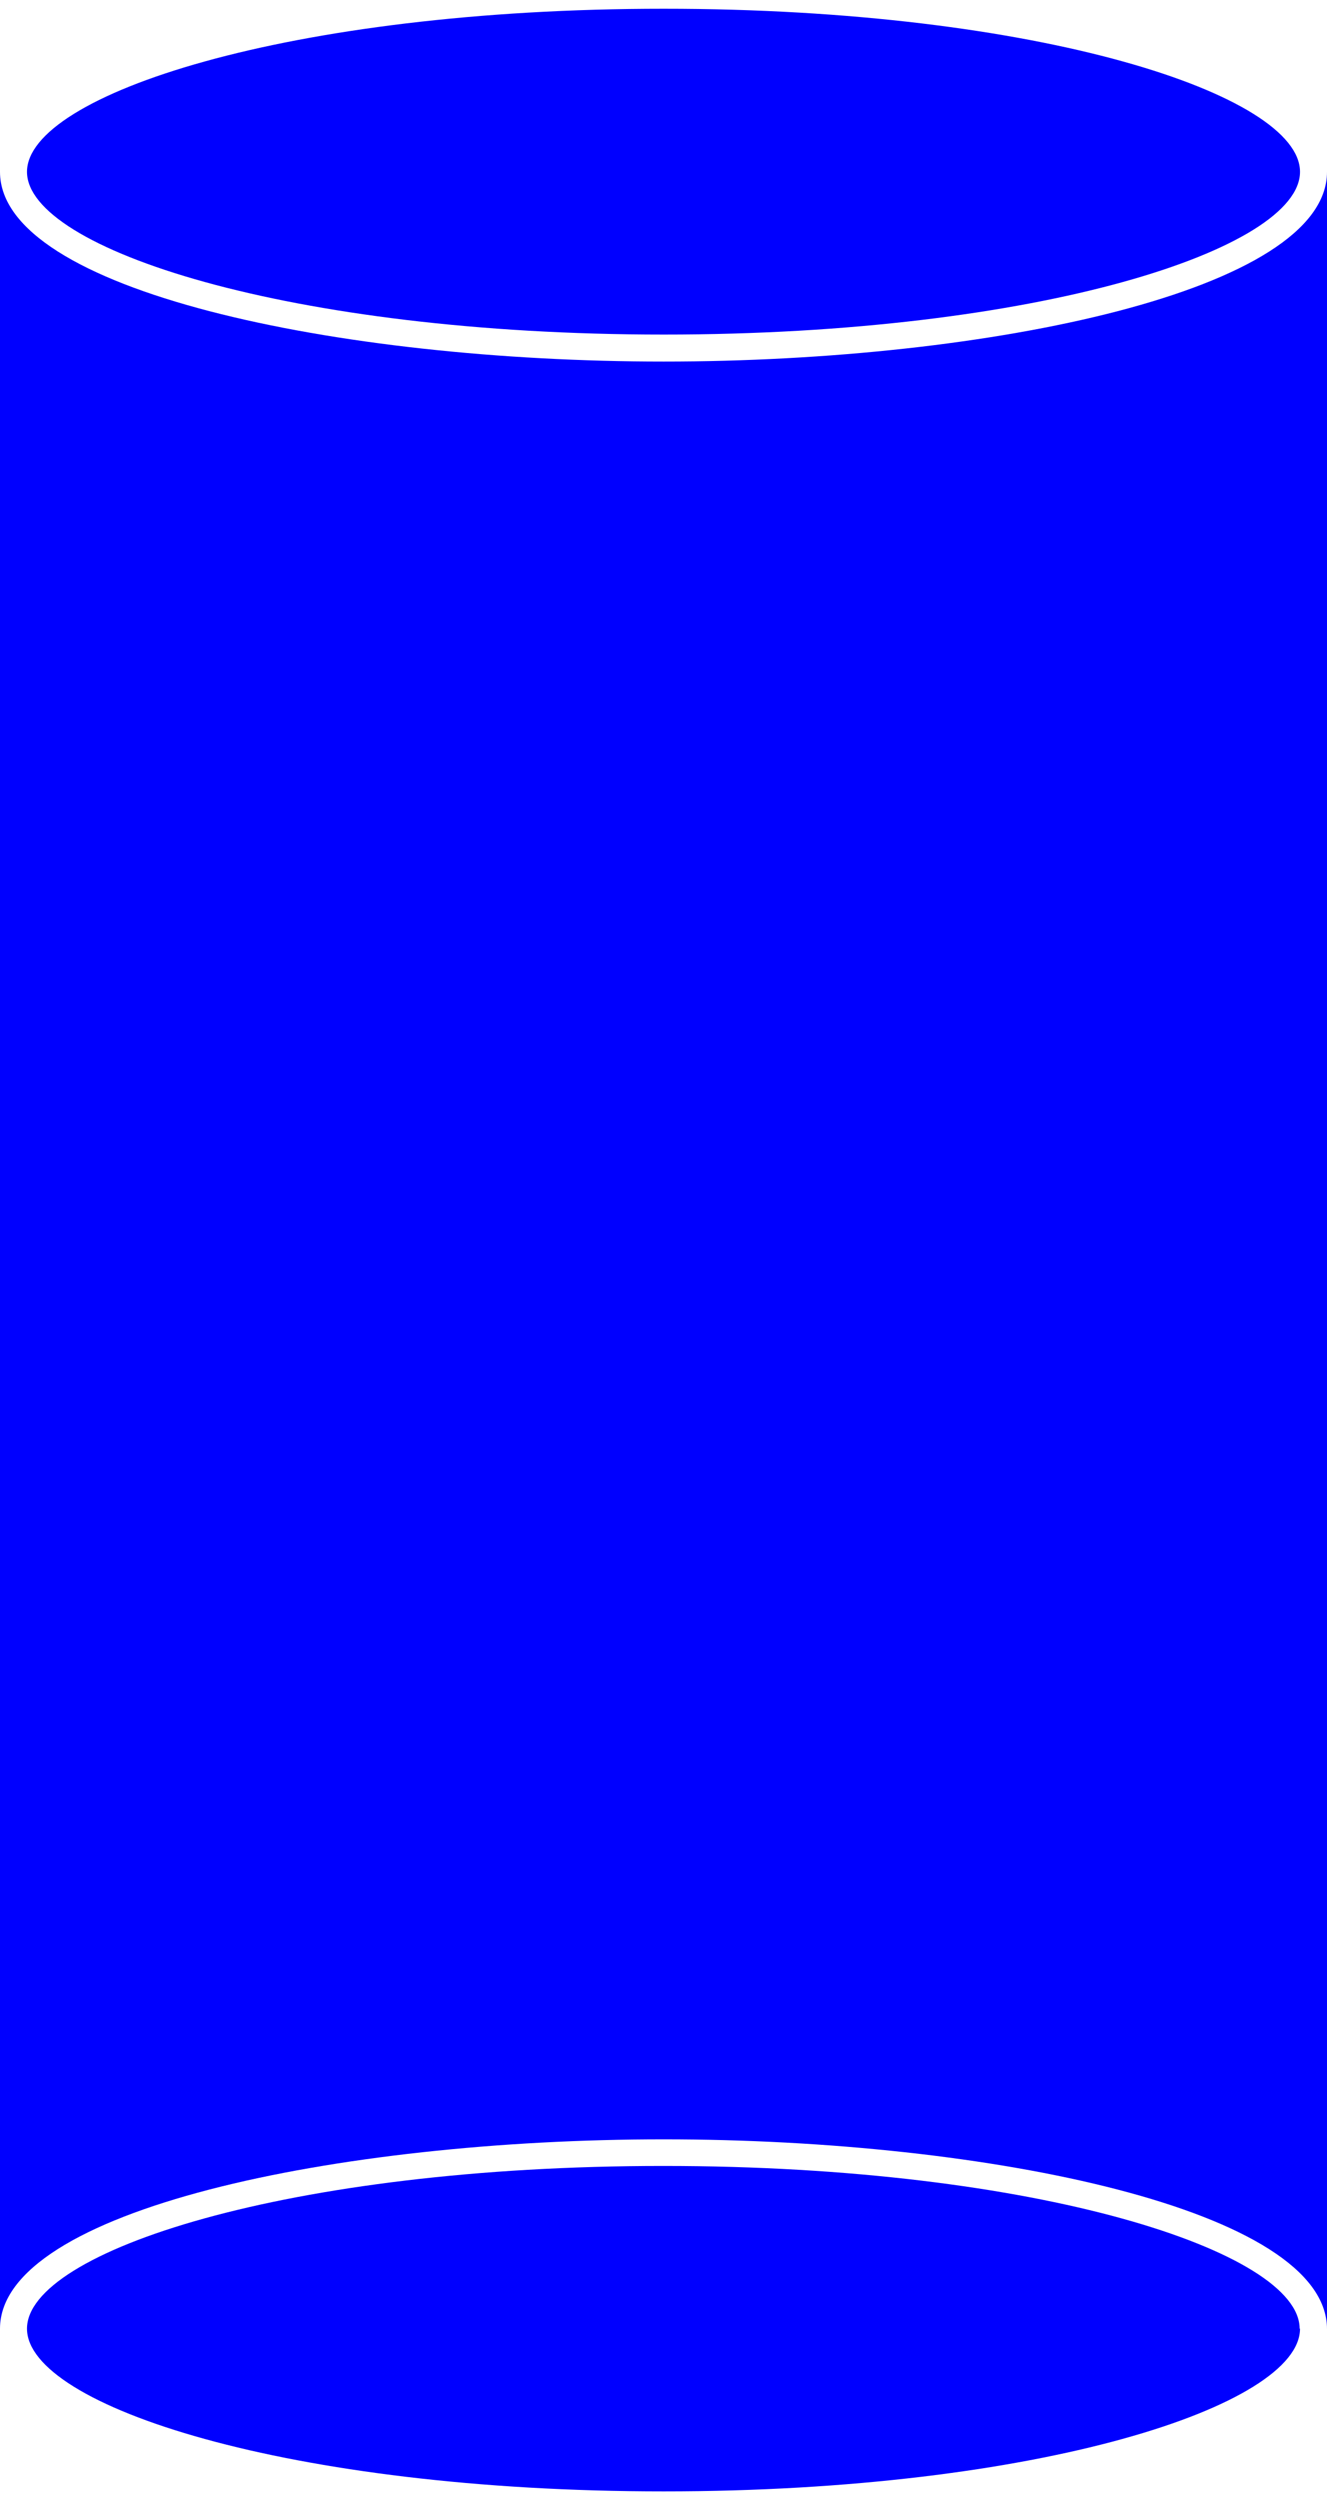 <?xml version="1.0" encoding="UTF-8"?>
<svg id="_圖層_1" data-name="圖層 1" xmlns="http://www.w3.org/2000/svg" viewBox="0 0 34.91 65.75">
  <defs>
    <style>
      .cls-1 {
        fill: blue;
      }
    </style>
  </defs>
  <path class="cls-1" d="m34.91,4.52v56.74c0-3.13-8.87-4.99-17.45-4.99S0,58.13,0,61.25V4.52c0,3.12,8.88,4.99,17.46,4.99s17.45-1.87,17.45-4.99Z"/>
  <path class="cls-1" d="m34.2,4.52c0,2.03-6.88,4.28-16.74,4.28S.71,6.54.71,4.52,7.59.23,17.46.23s16.74,2.26,16.74,4.29Z"/>
  <path class="cls-1" d="m34.2,61.25c0,2.03-6.88,4.28-16.74,4.28S.71,63.28.71,61.25s6.88-4.28,16.74-4.28,16.74,2.26,16.74,4.28Z"/>
</svg>